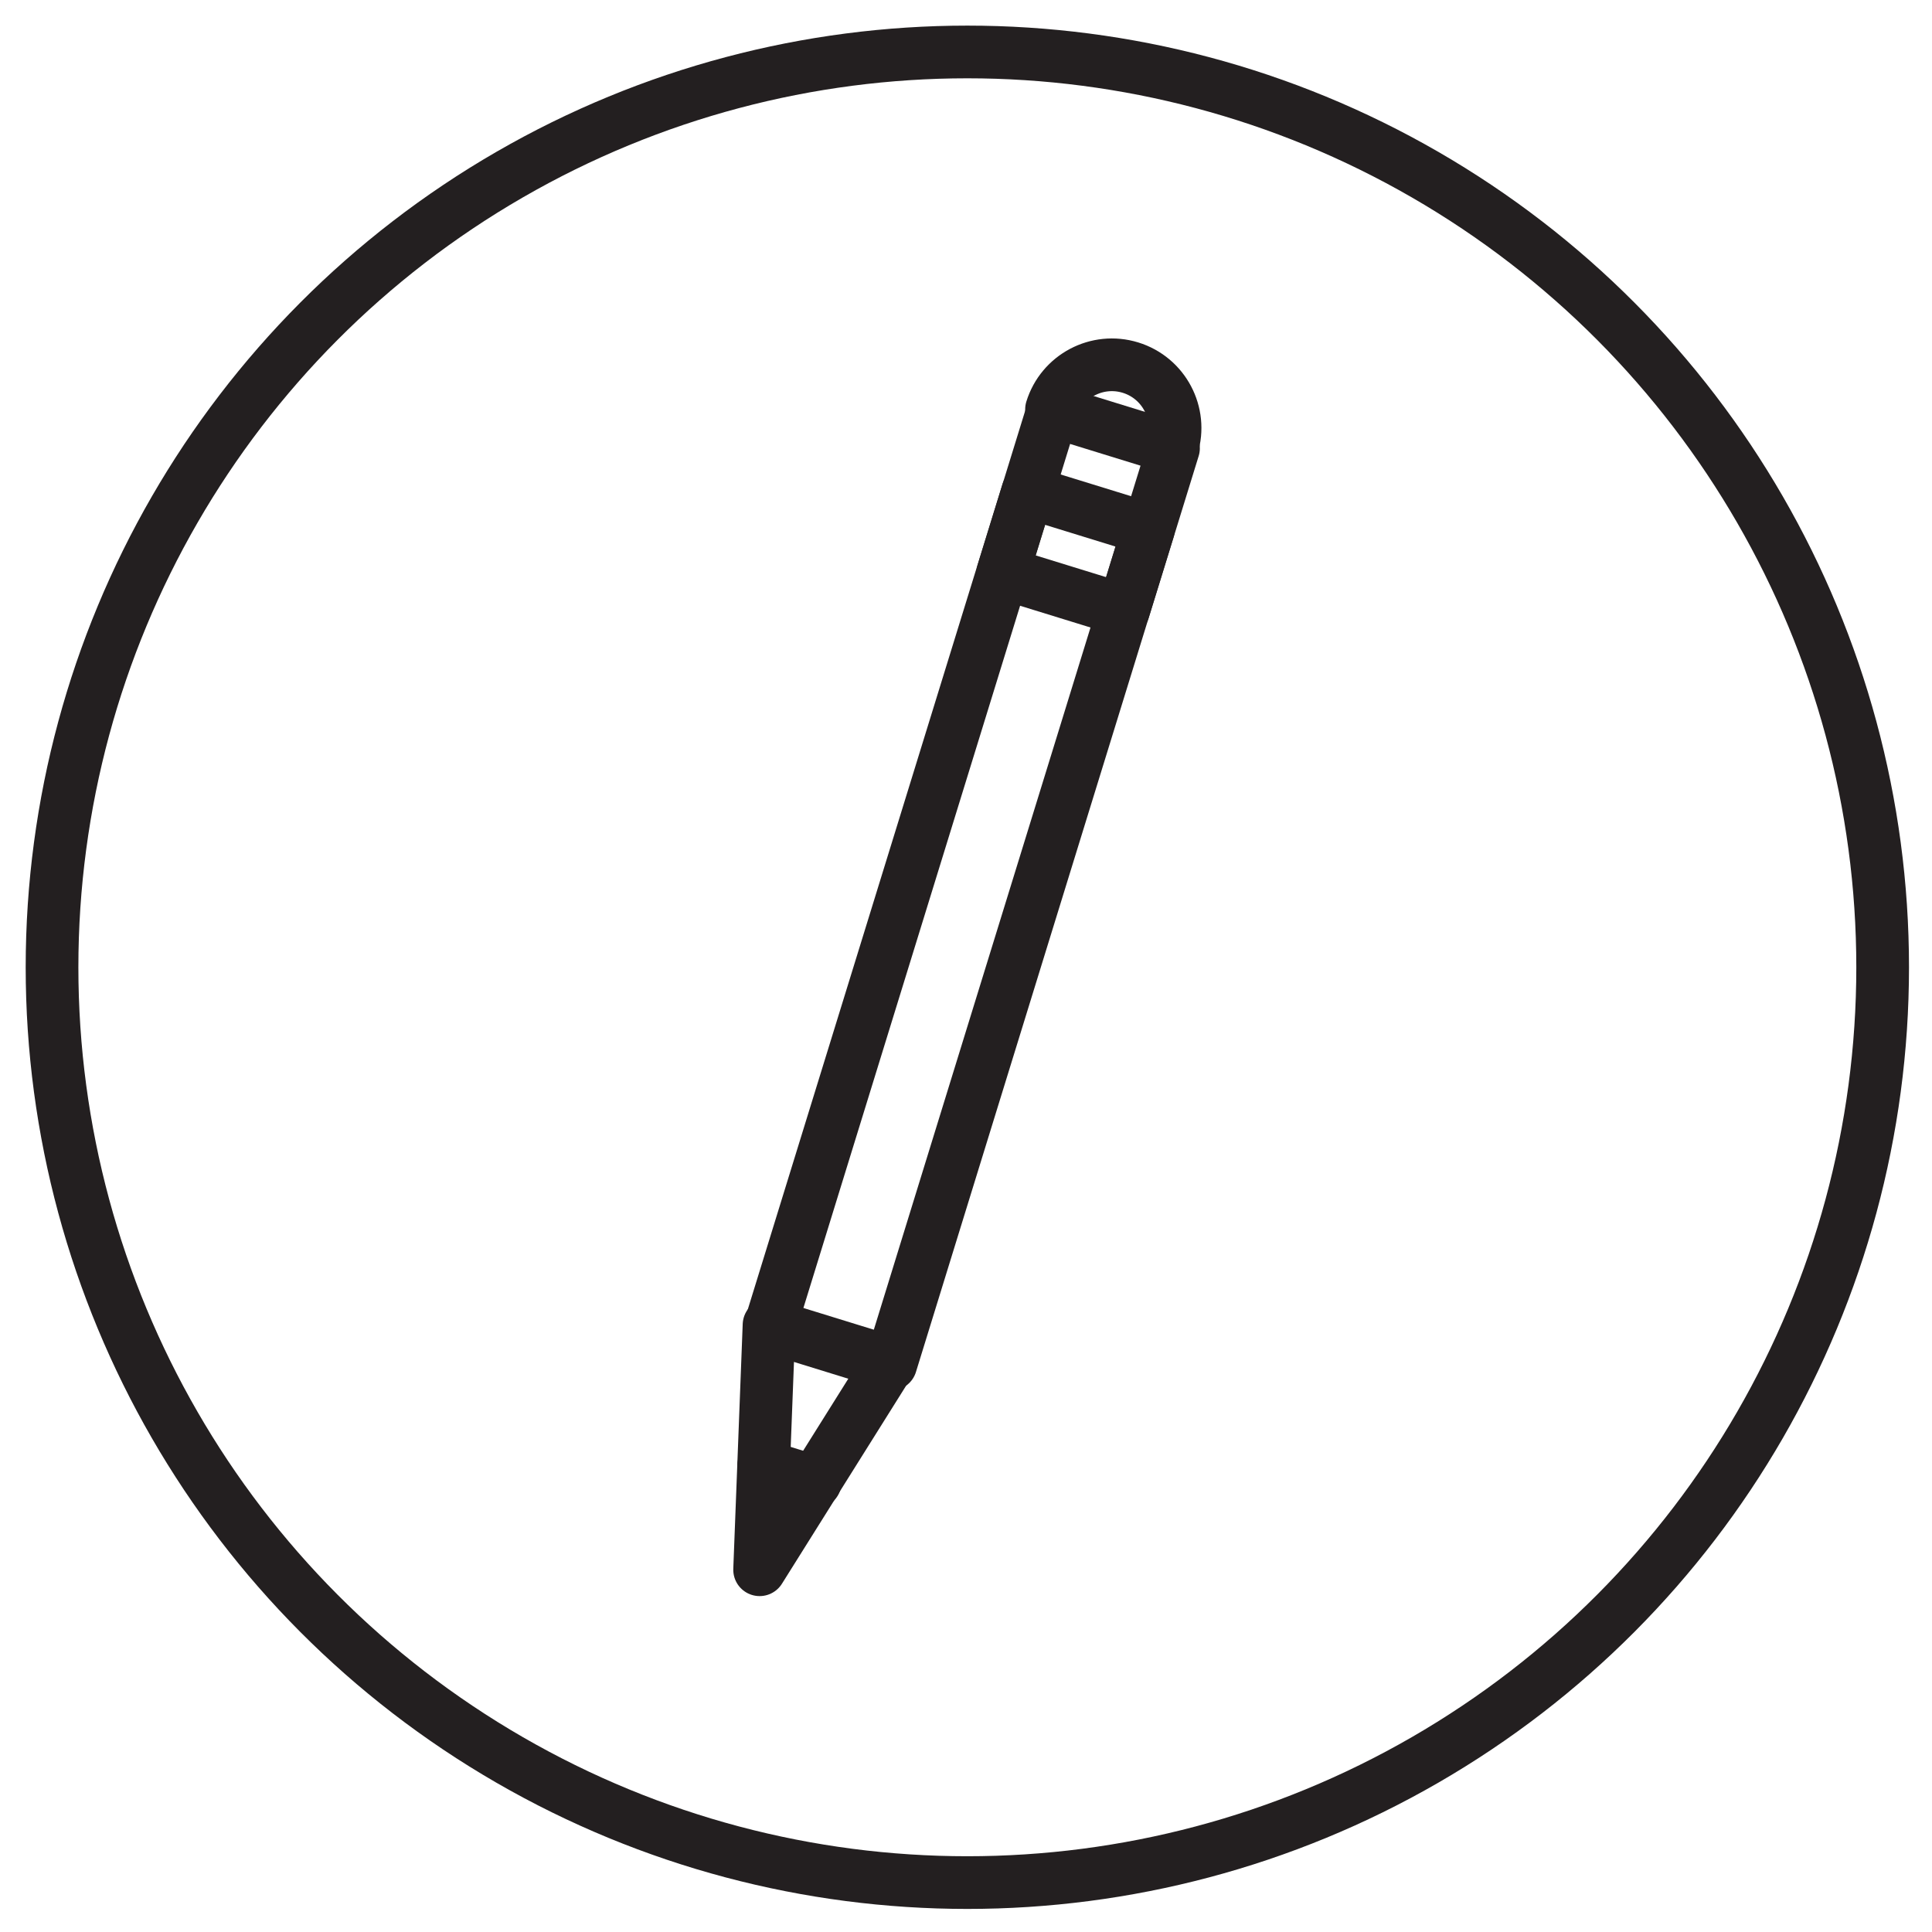 <?xml version="1.0" encoding="UTF-8" standalone="no"?>
<!-- Generator: Adobe Illustrator 17.0.0, SVG Export Plug-In . SVG Version: 6.00 Build 0)  -->

<svg
   xmlns:dc="http://purl.org/dc/elements/1.1/"
   xmlns:cc="http://creativecommons.org/ns#"
   xmlns:rdf="http://www.w3.org/1999/02/22-rdf-syntax-ns#"
   xmlns:svg="http://www.w3.org/2000/svg"
   xmlns="http://www.w3.org/2000/svg"
   xmlns:sodipodi="http://sodipodi.sourceforge.net/DTD/sodipodi-0.dtd"
   xmlns:inkscape="http://www.inkscape.org/namespaces/inkscape"
   version="1.1"
   id="Layer_1"
   x="0px"
   y="0px"
   width="220"
   height="220"
   viewBox="0 0 220 220"
   enable-background="new 0 0 792 612"
   xml:space="preserve"
   sodipodi:docname="LRSM-Dessin.svg"
   inkscape:version="0.92.2 (5c3e80d, 2017-08-06)"><defs
     id="defs5130" /><sodipodi:namedview
     pagecolor="#ffffff"
     bordercolor="#666666"
     borderopacity="1"
     objecttolerance="10"
     gridtolerance="10"
     guidetolerance="10"
     inkscape:pageopacity="0"
     inkscape:pageshadow="2"
     inkscape:window-width="1920"
     inkscape:window-height="1017"
     id="namedview5128"
     showgrid="false"
     inkscape:zoom="3.0849673"
     inkscape:cx="155.84056"
     inkscape:cy="102.18015"
     inkscape:window-x="1072"
     inkscape:window-y="-8"
     inkscape:window-maximized="1"
     inkscape:current-layer="Layer_1" /><g
     id="g5113"
     transform="translate(-285.903,-196.212)"><circle
       stroke-miterlimit="10"
       cx="396.056"
       cy="306.357"
       r="104.228"
       id="circle5111"
       style="fill:none;stroke:#231f20;stroke-width:6;stroke-linecap:round;stroke-linejoin:round;stroke-miterlimit:10" /></g><g
     id="g5125"
     transform="translate(-285.903,-196.212)"><rect
       x="387.816"
       y="251.948"
       transform="matrix(0.956,0.295,-0.295,0.956,106.496,-103.046)"
       stroke-miterlimit="10"
       width="14.388"
       height="99.469"
       id="rect5115"
       style="fill:none;stroke:#231f20;stroke-width:6;stroke-linecap:round;stroke-linejoin:round;stroke-miterlimit:10" /><polygon
       stroke-miterlimit="10"
       points="373.474,347.086 372.402,374.962 387.222,351.327 "
       id="polygon5117"
       style="fill:none;stroke:#231f20;stroke-width:6;stroke-linecap:round;stroke-linejoin:round;stroke-miterlimit:10" /><path
       stroke-miterlimit="10"
       d="m 419.389,247.069 c 1.171,-3.796 -0.957,-7.824 -4.753,-8.995 -3.796,-1.171 -7.824,0.957 -8.995,4.753"
       id="path5119"
       inkscape:connector-curvature="0"
       style="fill:none;stroke:#231f20;stroke-width:6;stroke-linecap:round;stroke-linejoin:round;stroke-miterlimit:10" /><rect
       x="402.479"
       y="244.519"
       transform="matrix(0.956,0.295,-0.295,0.956,93.138,-109.481)"
       stroke-miterlimit="10"
       width="14.388"
       height="19.279"
       id="rect5121"
       style="fill:none;stroke:#231f20;stroke-width:6;stroke-linecap:round;stroke-linejoin:round;stroke-miterlimit:10" /><line
       stroke-miterlimit="10"
       x1="372.856"
       y1="363.162"
       x2="378.73"
       y2="364.975"
       id="line5123"
       style="fill:none;stroke:#231f20;stroke-width:6;stroke-linecap:round;stroke-linejoin:round;stroke-miterlimit:10" /></g></svg>